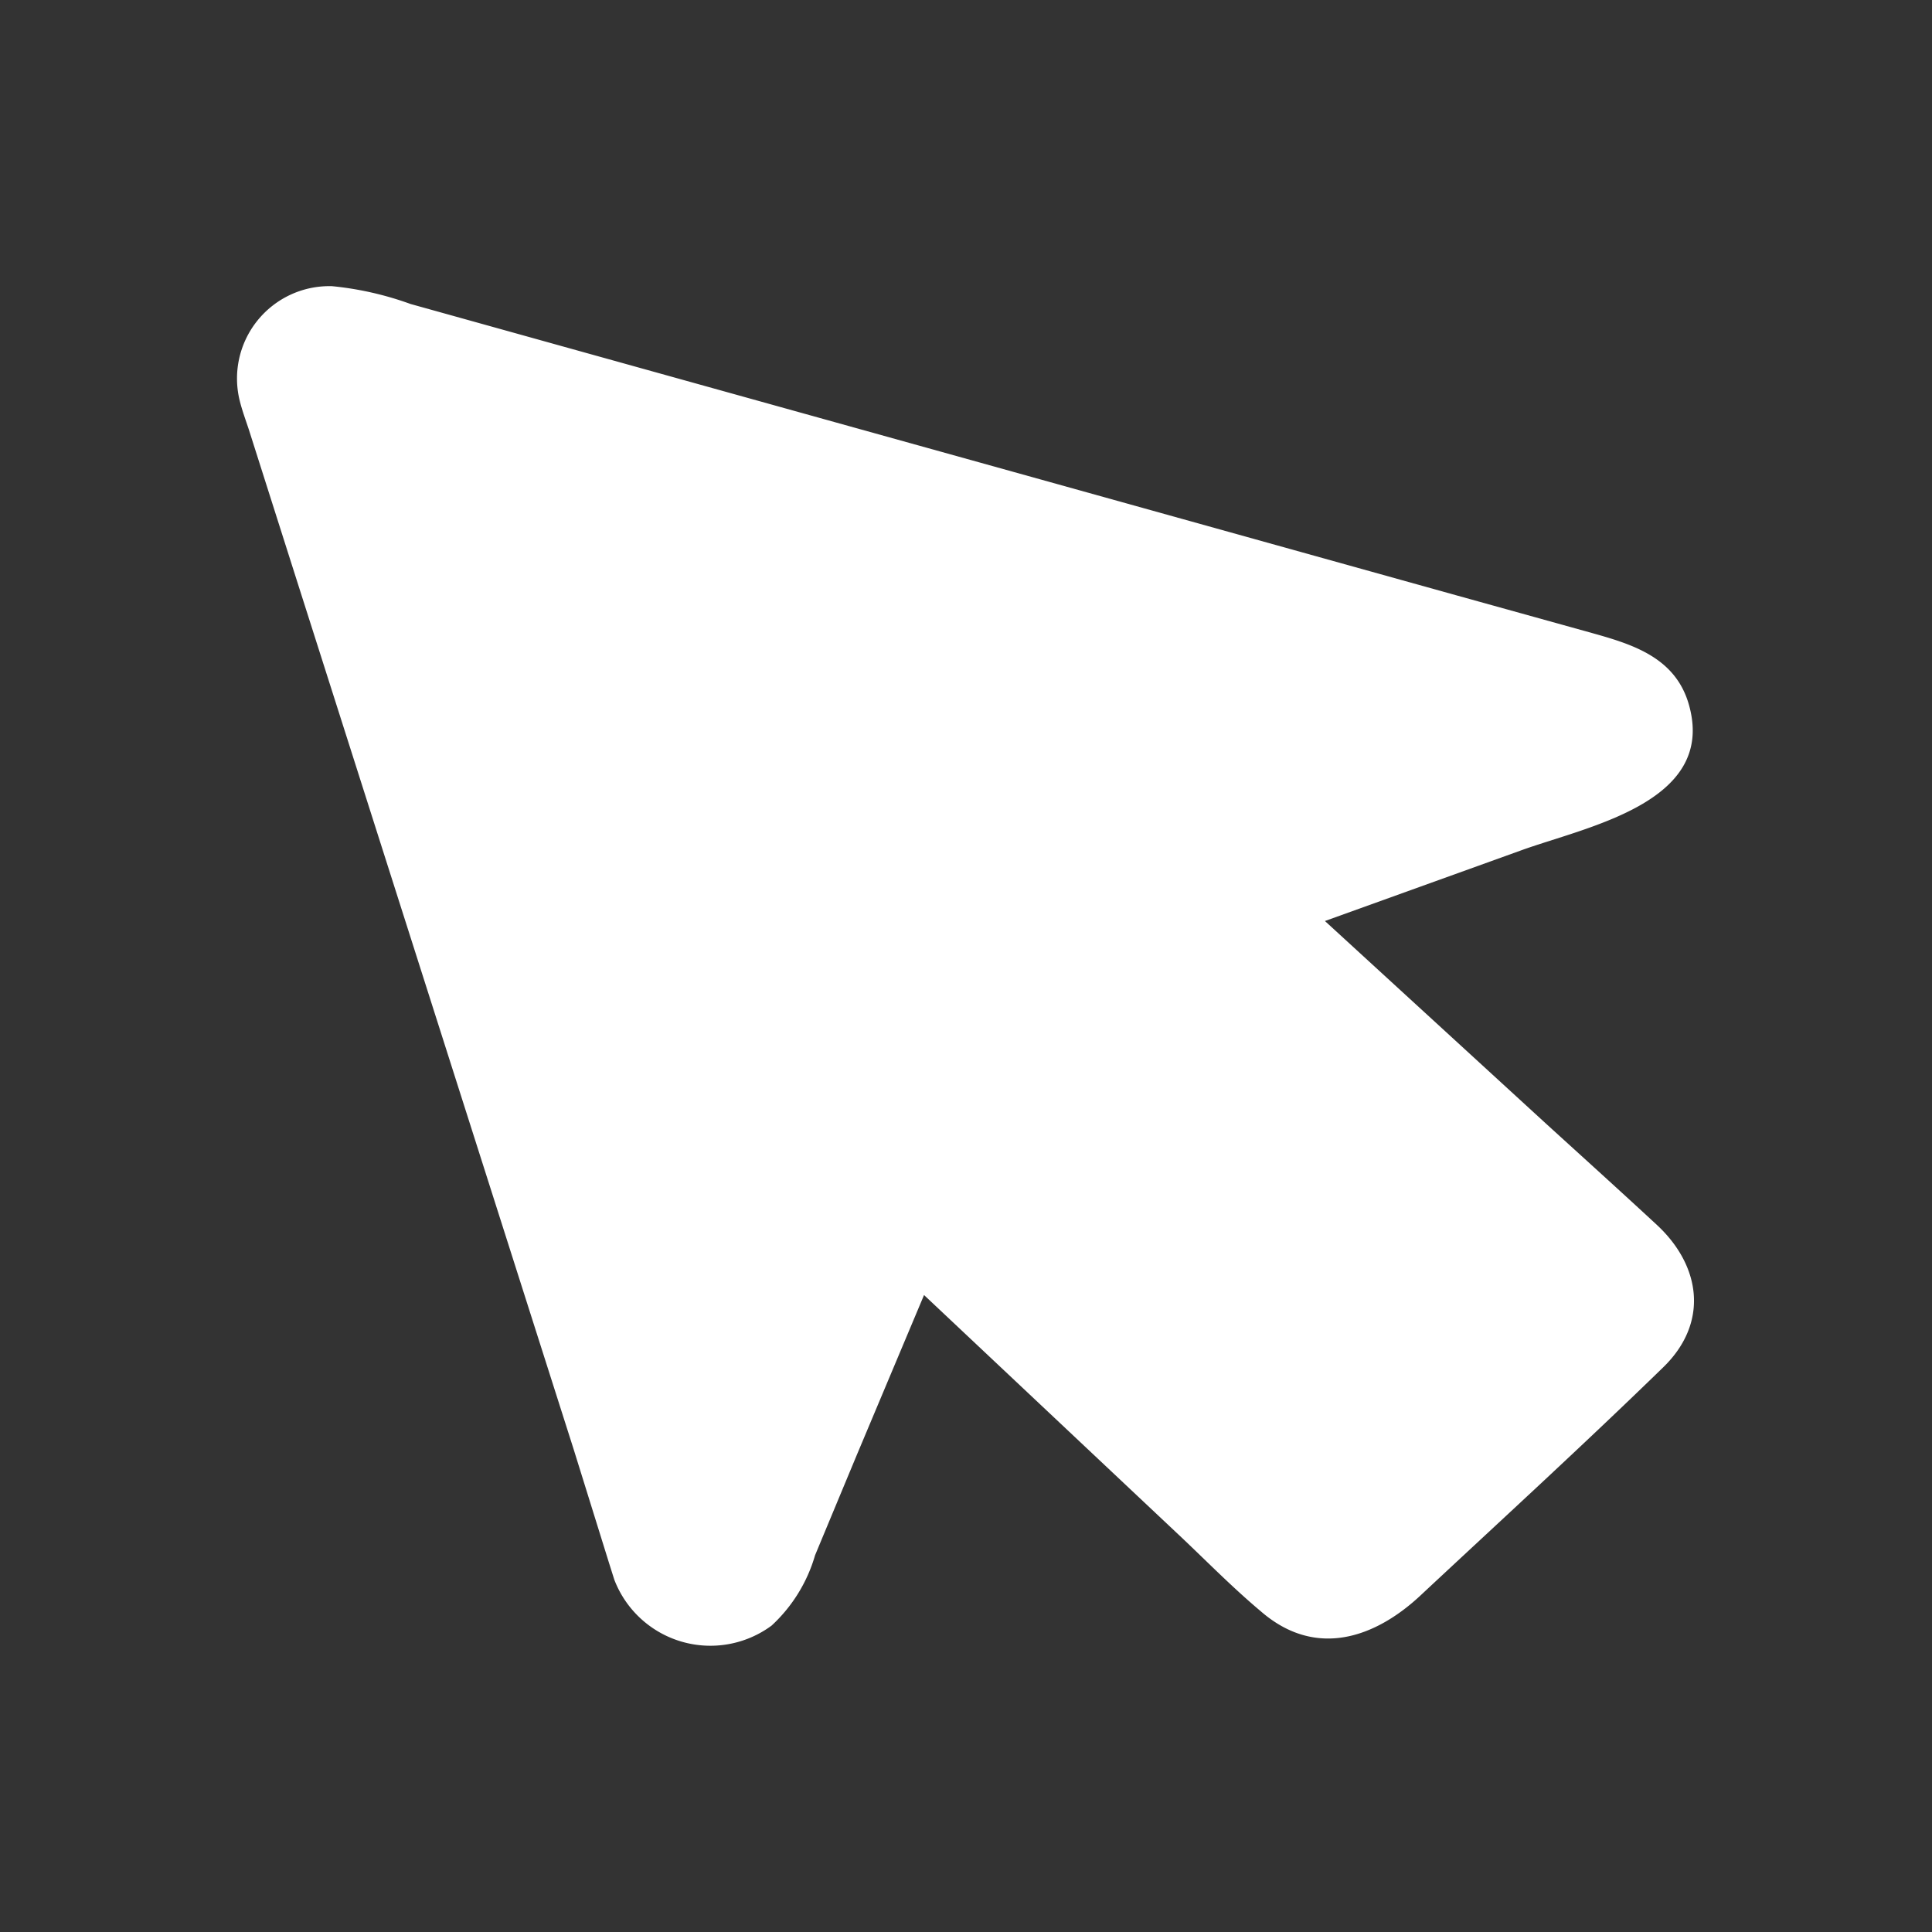 <svg xmlns="http://www.w3.org/2000/svg" viewBox="0 0 64 64"><rect x="0" y="0" width="64" height="64" fill="#333333" stroke="none"/><defs><style>.cls-1{opacity:0;}.cls-2{fill:#fff;}</style></defs><title>Mouse White </title><g id="Layer_2" data-name="Layer 2"><g id="Layer_3" data-name="Layer 3"><g class="cls-1"><rect class="cls-2" width="64" height="64"/></g><path class="cls-2" d="M11,9.48a10.65,10.65,0,0,1,2.6.59l4.88,1.36,15.12,4.21,14.64,4.08,4.39,1.22c1.4.39,2.89.81,3.33,2.45.87,3.22-3.44,4-5.6,4.79l-6.47,2.33,7.31,6.7c1.23,1.12,2.47,2.24,3.69,3.37,1.46,1.36,1.72,3.24.21,4.71-2.61,2.54-5.3,5-8,7.52-1.54,1.46-3.52,2.14-5.33.57-1-.84-1.87-1.74-2.8-2.61L30.61,42.9l-2.22,5.28L27,51.52a5.1,5.1,0,0,1-1.44,2.33,3.41,3.41,0,0,1-5.21-1.52l-.18-.57L19,48,9.83,19.22l-1.59-5c-.1-.3-.21-.6-.29-.91A3.06,3.06,0,0,1,11,9.48Z"/></g></g></svg>